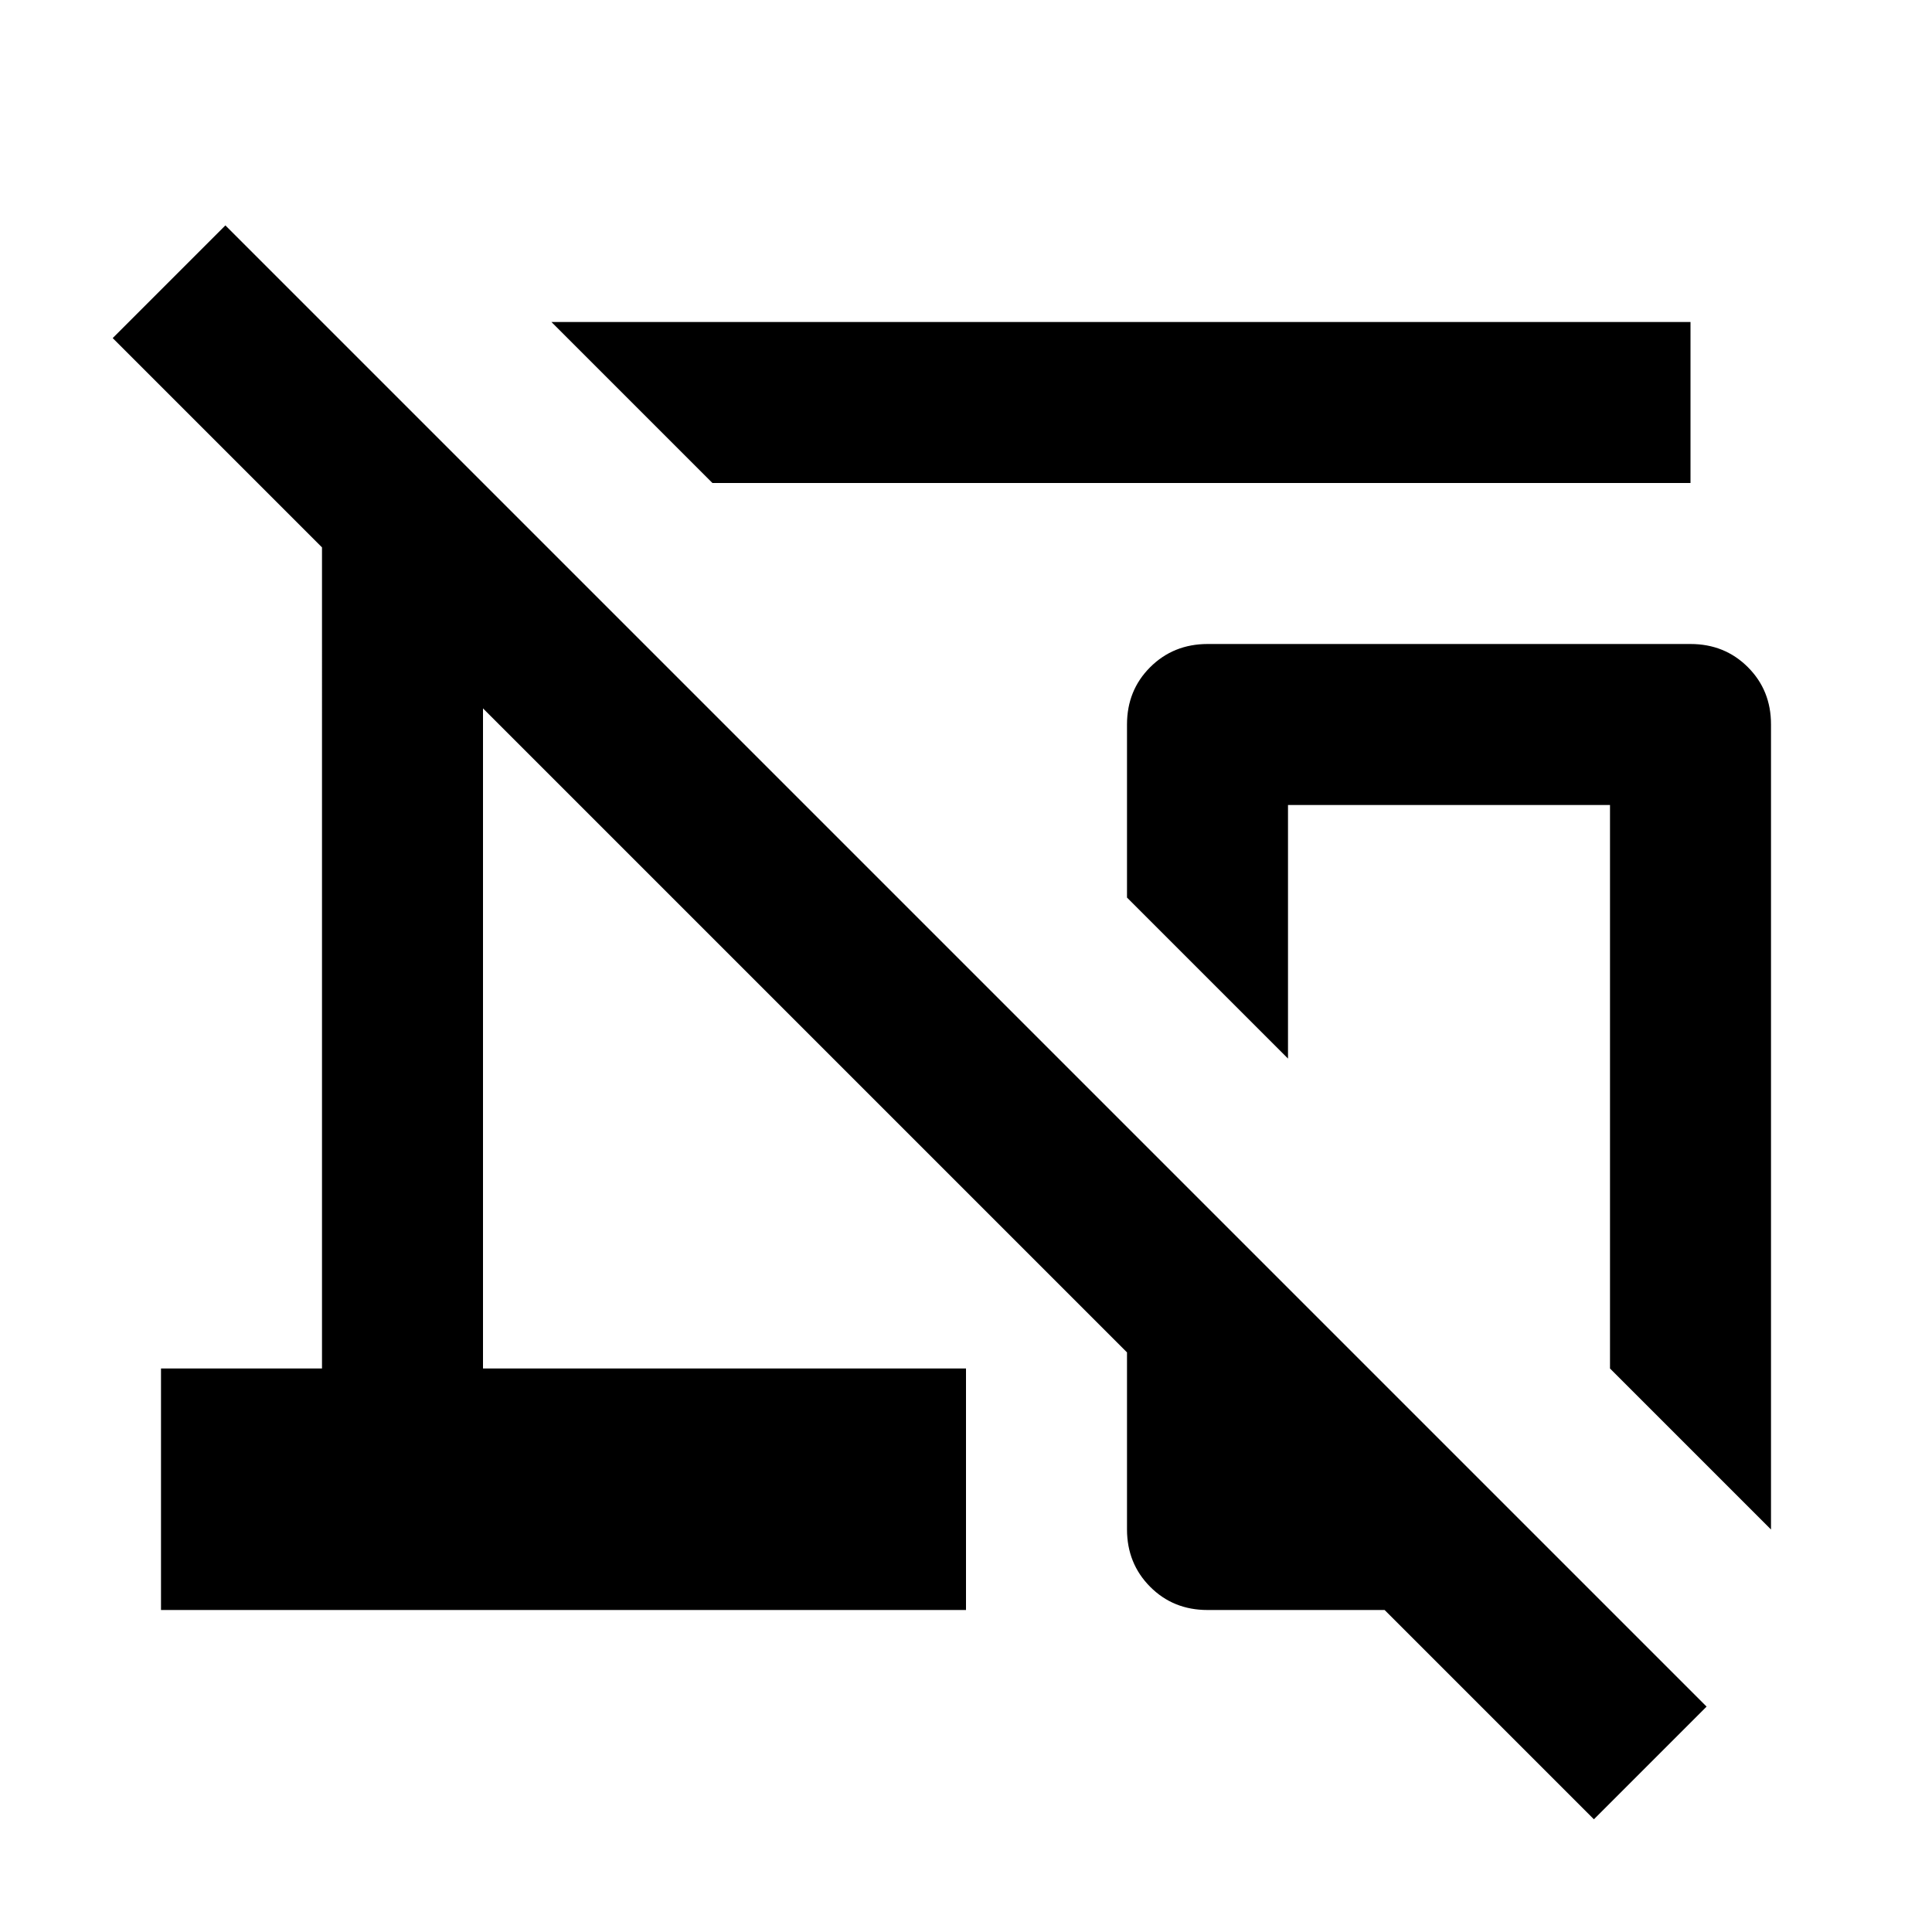 <svg xmlns="http://www.w3.org/2000/svg" width="1em" height="1em" viewBox="0 0 24 24"><path fill="currentColor" d="m8.85 6l-2-2H21v2zM22 19l-2-2v-7h-4v3.15l-2-2V9q0-.425.288-.712T15 8h6q.425 0 .713.288T22 9zm-2.2 3.6L17.2 20H15q-.425 0-.712-.288T14 19v-2.2l-8-8V17h6v3H2v-3h2V6.8L1.4 4.2l1.4-1.4l18.4 18.4zM18 15.075"/></svg>